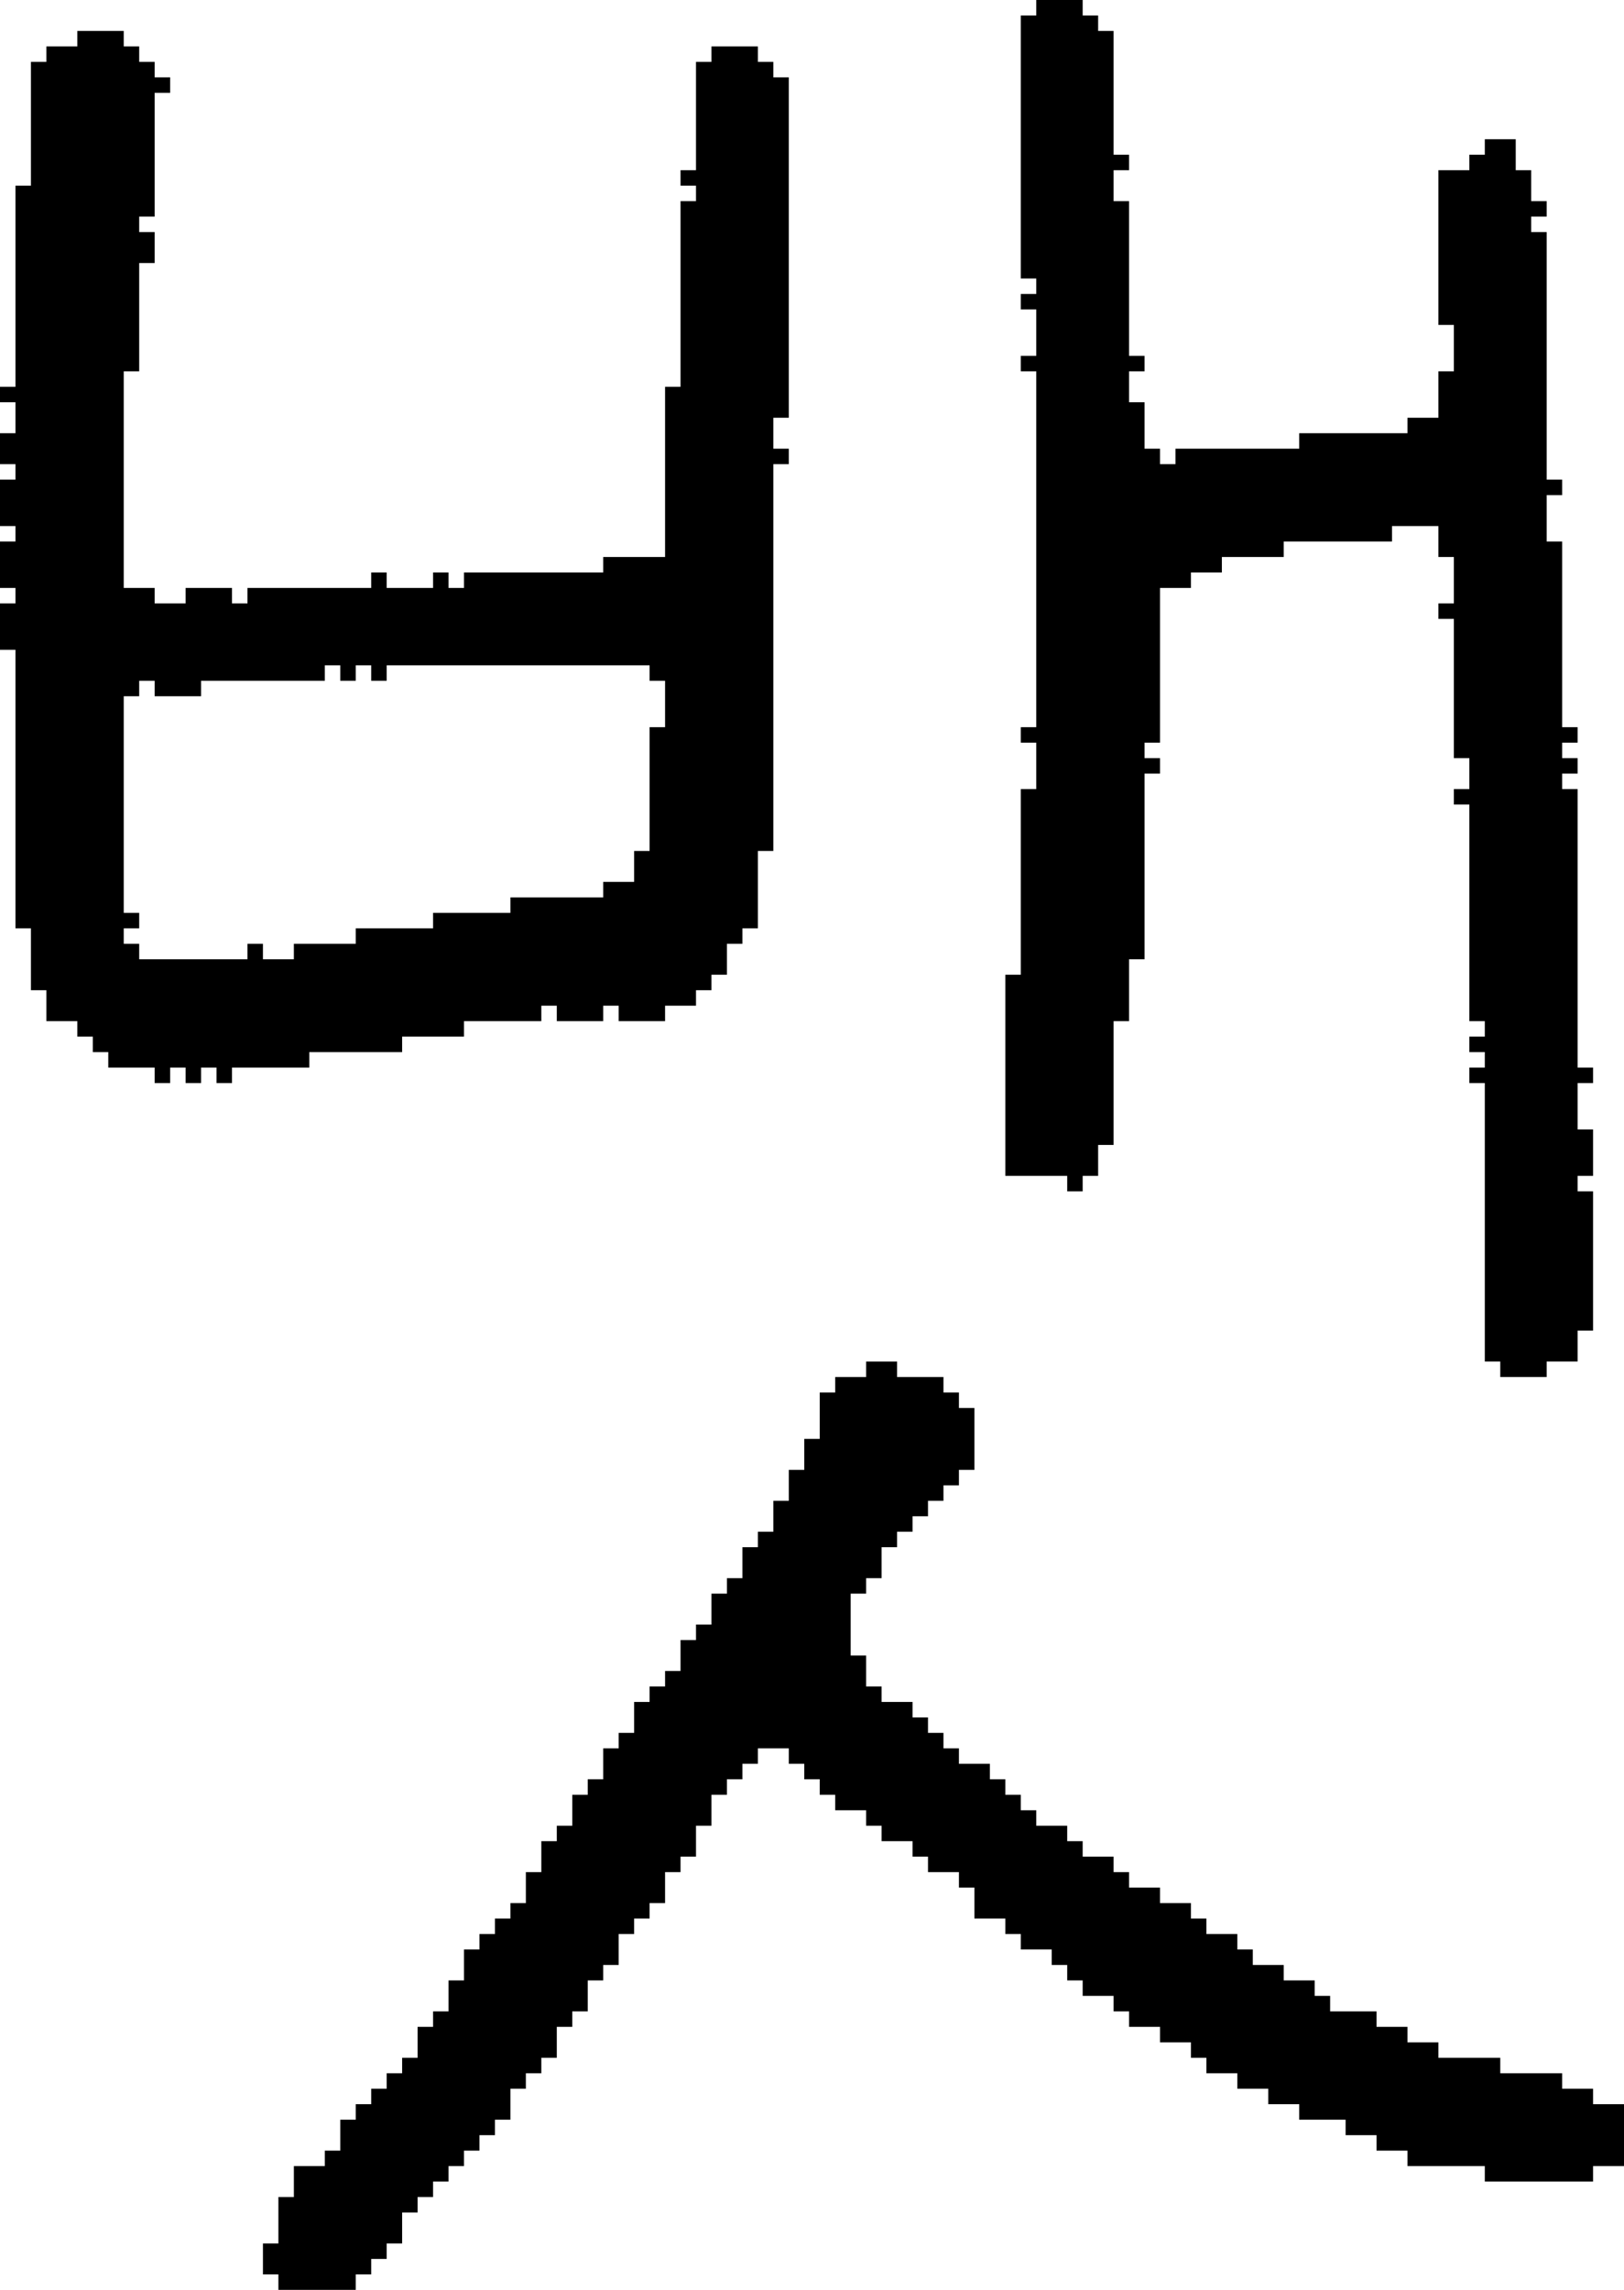 <?xml version="1.0" encoding="UTF-8" standalone="no"?>
<!DOCTYPE svg PUBLIC "-//W3C//DTD SVG 1.1//EN" 
  "http://www.w3.org/Graphics/SVG/1.1/DTD/svg11.dtd">
<svg width="105" height="148"
     xmlns="http://www.w3.org/2000/svg" version="1.1">
 <path d="  M 1,38  L 1,39  L 0,39  L 0,42  L 1,42  L 1,60  L 2,60  L 2,64  L 3,64  L 3,66  L 5,66  L 5,67  L 6,67  L 6,68  L 7,68  L 7,69  L 10,69  L 10,70  L 11,70  L 11,69  L 12,69  L 12,70  L 13,70  L 13,69  L 14,69  L 14,70  L 15,70  L 15,69  L 20,69  L 20,68  L 26,68  L 26,67  L 30,67  L 30,66  L 35,66  L 35,65  L 36,65  L 36,66  L 39,66  L 39,65  L 40,65  L 40,66  L 43,66  L 43,65  L 45,65  L 45,64  L 46,64  L 46,63  L 47,63  L 47,61  L 48,61  L 48,60  L 49,60  L 49,55  L 50,55  L 50,30  L 51,30  L 51,29  L 50,29  L 50,27  L 51,27  L 51,5  L 50,5  L 50,4  L 49,4  L 49,3  L 46,3  L 46,4  L 45,4  L 45,11  L 44,11  L 44,12  L 45,12  L 45,13  L 44,13  L 44,25  L 43,25  L 43,36  L 39,36  L 39,37  L 30,37  L 30,38  L 29,38  L 29,37  L 28,37  L 28,38  L 25,38  L 25,37  L 24,37  L 24,38  L 16,38  L 16,39  L 15,39  L 15,38  L 12,38  L 12,39  L 10,39  L 10,38  L 8,38  L 8,24  L 9,24  L 9,17  L 10,17  L 10,15  L 9,15  L 9,14  L 10,14  L 10,6  L 11,6  L 11,5  L 10,5  L 10,4  L 9,4  L 9,3  L 8,3  L 8,2  L 5,2  L 5,3  L 3,3  L 3,4  L 2,4  L 2,12  L 1,12  L 1,25  L 0,25  L 0,26  L 1,26  L 1,28  L 0,28  L 0,30  L 1,30  L 1,31  L 0,31  L 0,34  L 1,34  L 1,35  L 0,35  L 0,38  Z  M 42,43  L 42,44  L 43,44  L 43,47  L 42,47  L 42,55  L 41,55  L 41,57  L 39,57  L 39,58  L 33,58  L 33,59  L 28,59  L 28,60  L 23,60  L 23,61  L 19,61  L 19,62  L 17,62  L 17,61  L 16,61  L 16,62  L 9,62  L 9,61  L 8,61  L 8,60  L 9,60  L 9,59  L 8,59  L 8,45  L 9,45  L 9,44  L 10,44  L 10,45  L 13,45  L 13,44  L 21,44  L 21,43  L 22,43  L 22,44  L 23,44  L 23,43  L 24,43  L 24,44  L 25,44  L 25,43  Z  " style="fill:rgb(0, 0, 0); fill-opacity:1.000; stroke:none;" />
 <path d="  M 35,119  L 35,121  L 34,121  L 34,123  L 33,123  L 33,124  L 32,124  L 32,125  L 31,125  L 31,126  L 30,126  L 30,128  L 29,128  L 29,130  L 28,130  L 28,131  L 27,131  L 27,133  L 26,133  L 26,134  L 25,134  L 25,135  L 24,135  L 24,136  L 23,136  L 23,137  L 22,137  L 22,139  L 21,139  L 21,140  L 19,140  L 19,142  L 18,142  L 18,145  L 17,145  L 17,147  L 18,147  L 18,148  L 23,148  L 23,147  L 24,147  L 24,146  L 25,146  L 25,145  L 26,145  L 26,143  L 27,143  L 27,142  L 28,142  L 28,141  L 29,141  L 29,140  L 30,140  L 30,139  L 31,139  L 31,138  L 32,138  L 32,137  L 33,137  L 33,135  L 34,135  L 34,134  L 35,134  L 35,133  L 36,133  L 36,131  L 37,131  L 37,130  L 38,130  L 38,128  L 39,128  L 39,127  L 40,127  L 40,125  L 41,125  L 41,124  L 42,124  L 42,123  L 43,123  L 43,121  L 44,121  L 44,120  L 45,120  L 45,118  L 46,118  L 46,116  L 47,116  L 47,115  L 48,115  L 48,114  L 49,114  L 49,113  L 51,113  L 51,114  L 52,114  L 52,115  L 53,115  L 53,116  L 54,116  L 54,117  L 56,117  L 56,118  L 57,118  L 57,119  L 59,119  L 59,120  L 60,120  L 60,121  L 62,121  L 62,122  L 63,122  L 63,124  L 65,124  L 65,125  L 66,125  L 66,126  L 68,126  L 68,127  L 69,127  L 69,128  L 70,128  L 70,129  L 72,129  L 72,130  L 73,130  L 73,131  L 75,131  L 75,132  L 77,132  L 77,133  L 78,133  L 78,134  L 80,134  L 80,135  L 82,135  L 82,136  L 84,136  L 84,137  L 87,137  L 87,138  L 89,138  L 89,139  L 91,139  L 91,140  L 96,140  L 96,141  L 103,141  L 103,140  L 105,140  L 105,136  L 103,136  L 103,135  L 101,135  L 101,134  L 97,134  L 97,133  L 93,133  L 93,132  L 91,132  L 91,131  L 89,131  L 89,130  L 86,130  L 86,129  L 85,129  L 85,128  L 83,128  L 83,127  L 81,127  L 81,126  L 80,126  L 80,125  L 78,125  L 78,124  L 77,124  L 77,123  L 75,123  L 75,122  L 73,122  L 73,121  L 72,121  L 72,120  L 70,120  L 70,119  L 69,119  L 69,118  L 67,118  L 67,117  L 66,117  L 66,116  L 65,116  L 65,115  L 64,115  L 64,114  L 62,114  L 62,113  L 61,113  L 61,112  L 60,112  L 60,111  L 59,111  L 59,110  L 57,110  L 57,109  L 56,109  L 56,107  L 55,107  L 55,103  L 56,103  L 56,102  L 57,102  L 57,100  L 58,100  L 58,99  L 59,99  L 59,98  L 60,98  L 60,97  L 61,97  L 61,96  L 62,96  L 62,95  L 63,95  L 63,91  L 62,91  L 62,90  L 61,90  L 61,89  L 58,89  L 58,88  L 56,88  L 56,89  L 54,89  L 54,90  L 53,90  L 53,93  L 52,93  L 52,95  L 51,95  L 51,97  L 50,97  L 50,99  L 49,99  L 49,100  L 48,100  L 48,102  L 47,102  L 47,103  L 46,103  L 46,105  L 45,105  L 45,106  L 44,106  L 44,108  L 43,108  L 43,109  L 42,109  L 42,110  L 41,110  L 41,112  L 40,112  L 40,113  L 39,113  L 39,115  L 38,115  L 38,116  L 37,116  L 37,118  L 36,118  L 36,119  Z  " style="fill:rgb(0, 0, 0); fill-opacity:1.000; stroke:none;" />
 <path d="  M 67,23  L 66,23  L 66,24  L 67,24  L 67,47  L 66,47  L 66,48  L 67,48  L 67,51  L 66,51  L 66,63  L 65,63  L 65,76  L 69,76  L 69,77  L 70,77  L 70,76  L 71,76  L 71,74  L 72,74  L 72,66  L 73,66  L 73,62  L 74,62  L 74,50  L 75,50  L 75,49  L 74,49  L 74,48  L 75,48  L 75,38  L 77,38  L 77,37  L 79,37  L 79,36  L 83,36  L 83,35  L 90,35  L 90,34  L 93,34  L 93,36  L 94,36  L 94,39  L 93,39  L 93,40  L 94,40  L 94,49  L 95,49  L 95,51  L 94,51  L 94,52  L 95,52  L 95,66  L 96,66  L 96,67  L 95,67  L 95,68  L 96,68  L 96,69  L 95,69  L 95,70  L 96,70  L 96,88  L 97,88  L 97,89  L 100,89  L 100,88  L 102,88  L 102,86  L 103,86  L 103,77  L 102,77  L 102,76  L 103,76  L 103,73  L 102,73  L 102,70  L 103,70  L 103,69  L 102,69  L 102,51  L 101,51  L 101,50  L 102,50  L 102,49  L 101,49  L 101,48  L 102,48  L 102,47  L 101,47  L 101,35  L 100,35  L 100,32  L 101,32  L 101,31  L 100,31  L 100,15  L 99,15  L 99,14  L 100,14  L 100,13  L 99,13  L 99,11  L 98,11  L 98,9  L 96,9  L 96,10  L 95,10  L 95,11  L 93,11  L 93,21  L 94,21  L 94,24  L 93,24  L 93,27  L 91,27  L 91,28  L 84,28  L 84,29  L 76,29  L 76,30  L 75,30  L 75,29  L 74,29  L 74,26  L 73,26  L 73,24  L 74,24  L 74,23  L 73,23  L 73,13  L 72,13  L 72,11  L 73,11  L 73,10  L 72,10  L 72,2  L 71,2  L 71,1  L 70,1  L 70,0  L 67,0  L 67,1  L 66,1  L 66,18  L 67,18  L 67,19  L 66,19  L 66,20  L 67,20  Z  " style="fill:rgb(0, 0, 0); fill-opacity:1.000; stroke:none;" />
</svg>
